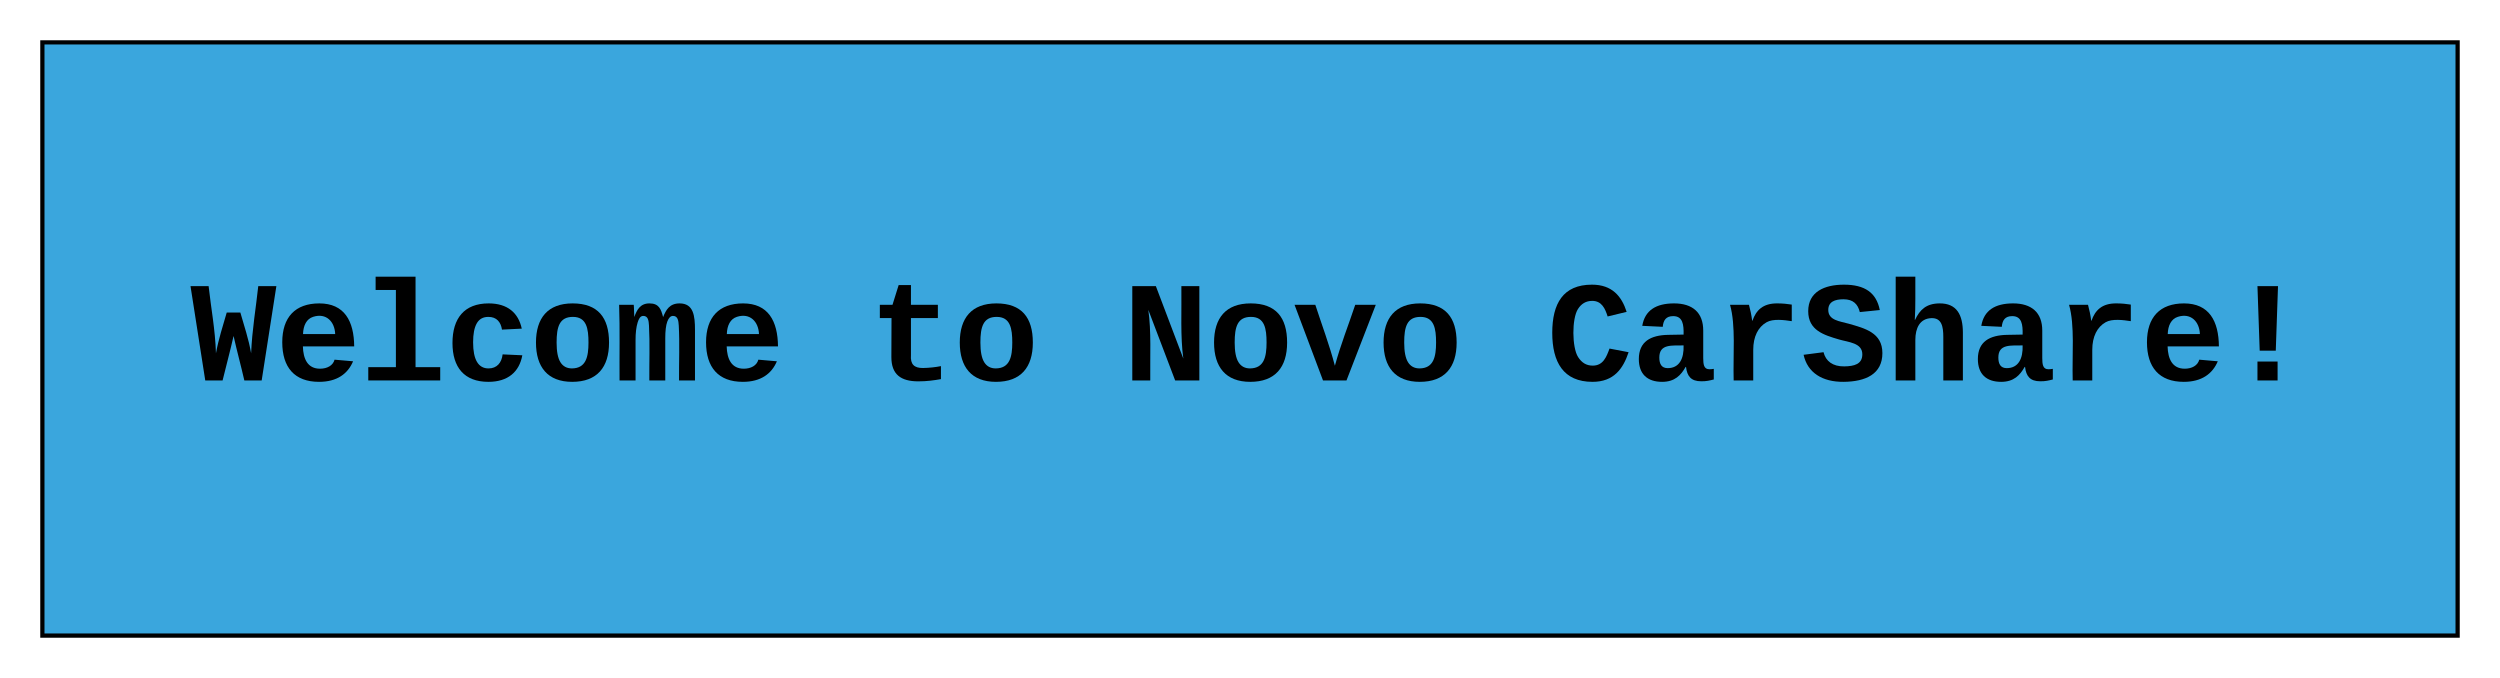 <svg xmlns="http://www.w3.org/2000/svg" xmlns:xlink="http://www.w3.org/1999/xlink" xmlns:lucid="lucid" width="1180" height="320"><g transform="translate(-300 -260)" lucid:page-tab-id="0_0"><path d="M320 280h1140v280H320z" stroke="#000" stroke-width="2" fill="#3aa6dd"/><use xlink:href="#a" transform="matrix(1,0,0,1,325,285) translate(64.919 154.57)"/><use xlink:href="#b" transform="matrix(1,0,0,1,325,285) translate(384.971 154.57)"/><use xlink:href="#c" transform="matrix(1,0,0,1,325,285) translate(504.99 154.57)"/><use xlink:href="#d" transform="matrix(1,0,0,1,325,285) translate(705.023 154.57)"/><defs><path d="M1018 0H770c-49-215-106-420-154-636C567-419 511-214 459 0H211L0-1349h259c35 320 94 617 105 961 37-206 100-393 154-583h195c54 191 118 375 154 583 14-339 68-641 102-961h259" id="e"/><path d="M1113-274C1038-96 884 20 626 20c-352 0-526-209-526-566 0-358 185-556 530-556 358 0 496 251 499 615H395c5 180 68 319 245 319 102 0 186-45 208-129zM857-663c-6-177-128-307-315-247-94 30-141 121-145 247h460" id="f"/><path d="M794-190h353V0H118v-190h395v-1104H223v-190h571v1294" id="g"/><path d="M1109-360C1066-122 902 20 624 20c-347 0-514-209-514-555 0-353 168-567 518-567 270 0 425 136 473 361l-283 14c-16-106-75-183-196-182-75 0-130 31-165 93s-52 152-52 270c0 249 74 374 221 374 120 0 188-82 201-201" id="h"/><path d="M616-1102c361 0 521 202 521 560 0 354-171 562-527 562C259 20 92-192 92-542c0-351 169-560 524-560zm-9 930c200-2 236-165 236-370 0-199-27-367-223-367-195 0-233 146-233 367 0 129 18 223 55 282s92 88 165 88" id="i"/><path d="M934-1102c199 0 220 177 220 381V0H926c-2-260 10-533-4-785-4-72-14-138-83-138-34 0-61 27-81 81s-29 134-29 241V0H501c-2-260 9-533-5-785-4-72-13-138-82-138-46 0-65 47-80 93-21 67-30 155-30 248V0H75c-3-360 6-732-6-1082h209c6 50 3 123 8 175 36-100 83-195 216-195 135 0 166 79 196 196 42-105 93-196 236-196" id="j"/><g id="a"><use transform="matrix(0.033,0,0,0.033,0,0)" xlink:href="#e"/><use transform="matrix(0.033,0,0,0.033,40.007,0)" xlink:href="#f"/><use transform="matrix(0.033,0,0,0.033,80.013,0)" xlink:href="#g"/><use transform="matrix(0.033,0,0,0.033,120.02,0)" xlink:href="#h"/><use transform="matrix(0.033,0,0,0.033,160.026,0)" xlink:href="#i"/><use transform="matrix(0.033,0,0,0.033,200.033,0)" xlink:href="#j"/><use transform="matrix(0.033,0,0,0.033,240.039,0)" xlink:href="#f"/></g><path d="M711 13c-250 0-386-99-385-349l2-556H161v-190h181l88-282h176v282h385v190H606v530c-10 130 45 186 174 184 91-2 176-11 255-27v186C933-1 833 13 711 13" id="k"/><g id="b"><use transform="matrix(0.033,0,0,0.033,0,0)" xlink:href="#k"/><use transform="matrix(0.033,0,0,0.033,40.007,0)" xlink:href="#i"/></g><path d="M865-312c-44-312-23-686-28-1037h257V0H748L364-1010c44 304 24 668 28 1010H135v-1349h337" id="l"/><path d="M774 0H438L31-1082h297c94 290 200 568 280 872 83-304 194-581 291-872h294" id="m"/><g id="c"><use transform="matrix(0.033,0,0,0.033,0,0)" xlink:href="#l"/><use transform="matrix(0.033,0,0,0.033,40.007,0)" xlink:href="#i"/><use transform="matrix(0.033,0,0,0.033,80.013,0)" xlink:href="#m"/><use transform="matrix(0.033,0,0,0.033,120.02,0)" xlink:href="#i"/></g><path d="M872-915c-35-112-84-223-220-223-91 0-156 41-204 116-89 137-87 550 2 688 51 79 116 122 209 122 150 0 197-126 240-244l273 52C1094-168 961 20 656 20 239 20 80-262 80-681c0-418 154-689 568-689 289 0 425 167 496 389" id="n"/><path d="M775-193C708-75 621 20 439 20 226 20 106-93 106-306c0-251 170-341 417-346l223-4c4-143-12-264-148-264-103 0-141 58-150 153l-293-14c37-219 194-321 455-321 263 0 418 130 417 390v392c1 84 5 161 89 160 21 0 42-2 62-6v152c-57 15-108 27-180 26-145 0-202-73-217-205h-6zm-256 17c168 0 234-139 227-325-166 4-347-25-347 173 0 94 33 152 120 152" id="o"/><path d="M875-1102c70 0 148 7 206 17v237c-110-17-267-37-359 15-123 69-192 207-192 395V0H250c-10-367 32-789-52-1082h271c19 69 36 149 46 228h4c52-151 151-250 356-248" id="p"/><path d="M609-1161c-125 0-218 36-218 153 0 149 166 161 290 196 235 67 484 129 484 421 0 300-239 408-554 411C302 23 93-114 38-367l285-37c32 128 131 205 296 203 143-2 259-31 259-173 0-164-197-172-333-212-218-64-441-131-441-405 0-276 231-379 511-379 299 0 463 114 513 363l-286 29c-28-115-96-183-233-183" id="q"/><path d="M424-1484c-2 206 5 424-8 618h4c67-145 160-234 348-236 251-3 335 167 336 416V0H824v-621c0-150-23-276-173-270-163 7-227 142-227 312V0H143v-1484h281" id="r"/><path d="M730-426H500l-32-923h294zM468 0v-270h288V0H468" id="s"/><g id="d"><use transform="matrix(0.033,0,0,0.033,0,0)" xlink:href="#n"/><use transform="matrix(0.033,0,0,0.033,40.007,0)" xlink:href="#o"/><use transform="matrix(0.033,0,0,0.033,80.013,0)" xlink:href="#p"/><use transform="matrix(0.033,0,0,0.033,120.02,0)" xlink:href="#q"/><use transform="matrix(0.033,0,0,0.033,160.026,0)" xlink:href="#r"/><use transform="matrix(0.033,0,0,0.033,200.033,0)" xlink:href="#o"/><use transform="matrix(0.033,0,0,0.033,240.039,0)" xlink:href="#p"/><use transform="matrix(0.033,0,0,0.033,280.046,0)" xlink:href="#f"/><use transform="matrix(0.033,0,0,0.033,320.052,0)" xlink:href="#s"/></g></defs></g></svg>